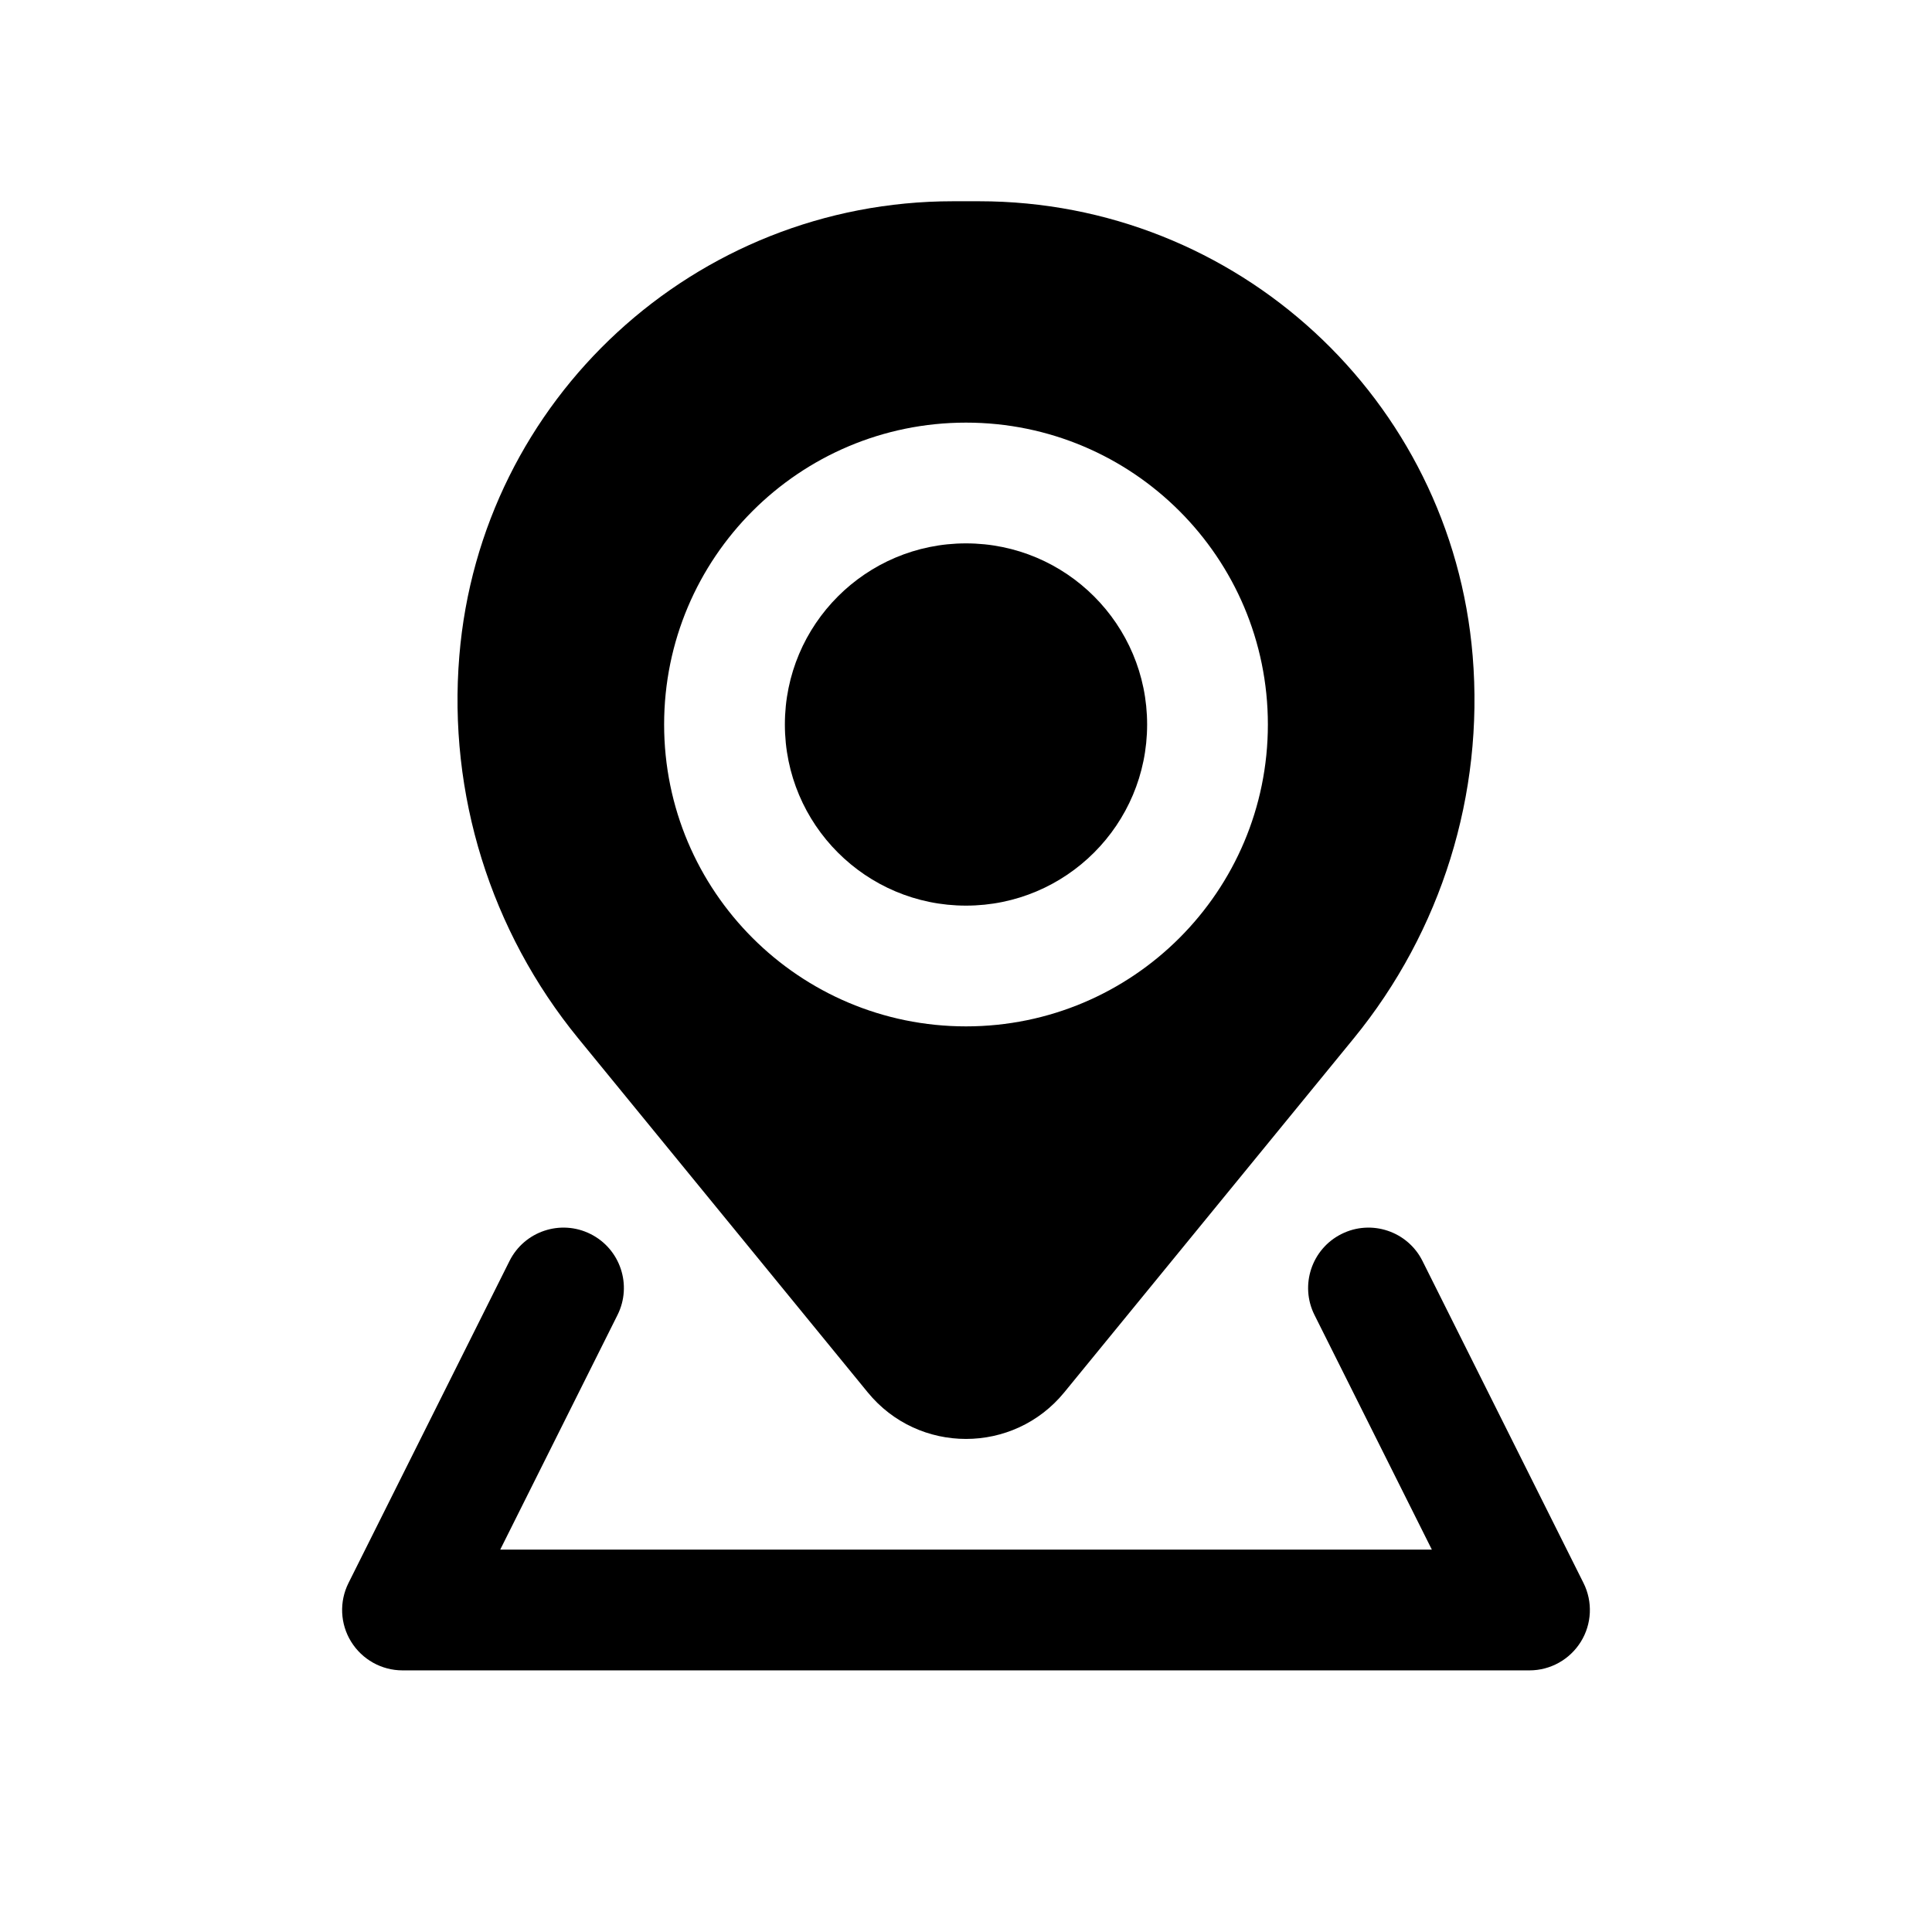 <svg width="24" height="24" viewBox="0 0 24 24" fill="none" xmlns="http://www.w3.org/2000/svg">
  <path d="M9.75 9C9.75 7.757 10.757 6.75 12 6.75C13.243 6.75 14.25 7.757 14.25 9C14.25 10.243 13.243 11.25 12 11.25C10.757 11.25 9.75 10.243 9.75 9Z"
        fill="black"/>
  <path fill-rule="evenodd" clip-rule="evenodd"
        d="M11.838 2.5C8.636 2.5 5.969 4.956 5.706 8.148C5.564 9.864 6.094 11.567 7.184 12.9L10.779 17.296C11.41 18.068 12.59 18.068 13.221 17.296L16.816 12.9C17.906 11.567 18.436 9.864 18.294 8.148C18.031 4.956 15.364 2.5 12.162 2.5H11.838ZM12 5.25C9.929 5.25 8.25 6.929 8.25 9C8.25 11.071 9.929 12.75 12 12.75C14.071 12.75 15.75 11.071 15.75 9C15.75 6.929 14.071 5.25 12 5.25Z"
        fill="black"/>
  <path d="M7.335 15.329C7.706 15.514 7.856 15.965 7.671 16.335L6.214 19.25H17.787L16.329 16.335C16.144 15.965 16.294 15.514 16.665 15.329C17.035 15.144 17.486 15.294 17.671 15.665L19.671 19.665C19.787 19.897 19.775 20.173 19.638 20.394C19.501 20.615 19.26 20.75 19 20.75H5C4.74 20.75 4.499 20.615 4.362 20.394C4.225 20.173 4.213 19.897 4.329 19.665L6.329 15.665C6.514 15.294 6.965 15.144 7.335 15.329Z"
        fill="black"/>
</svg>
